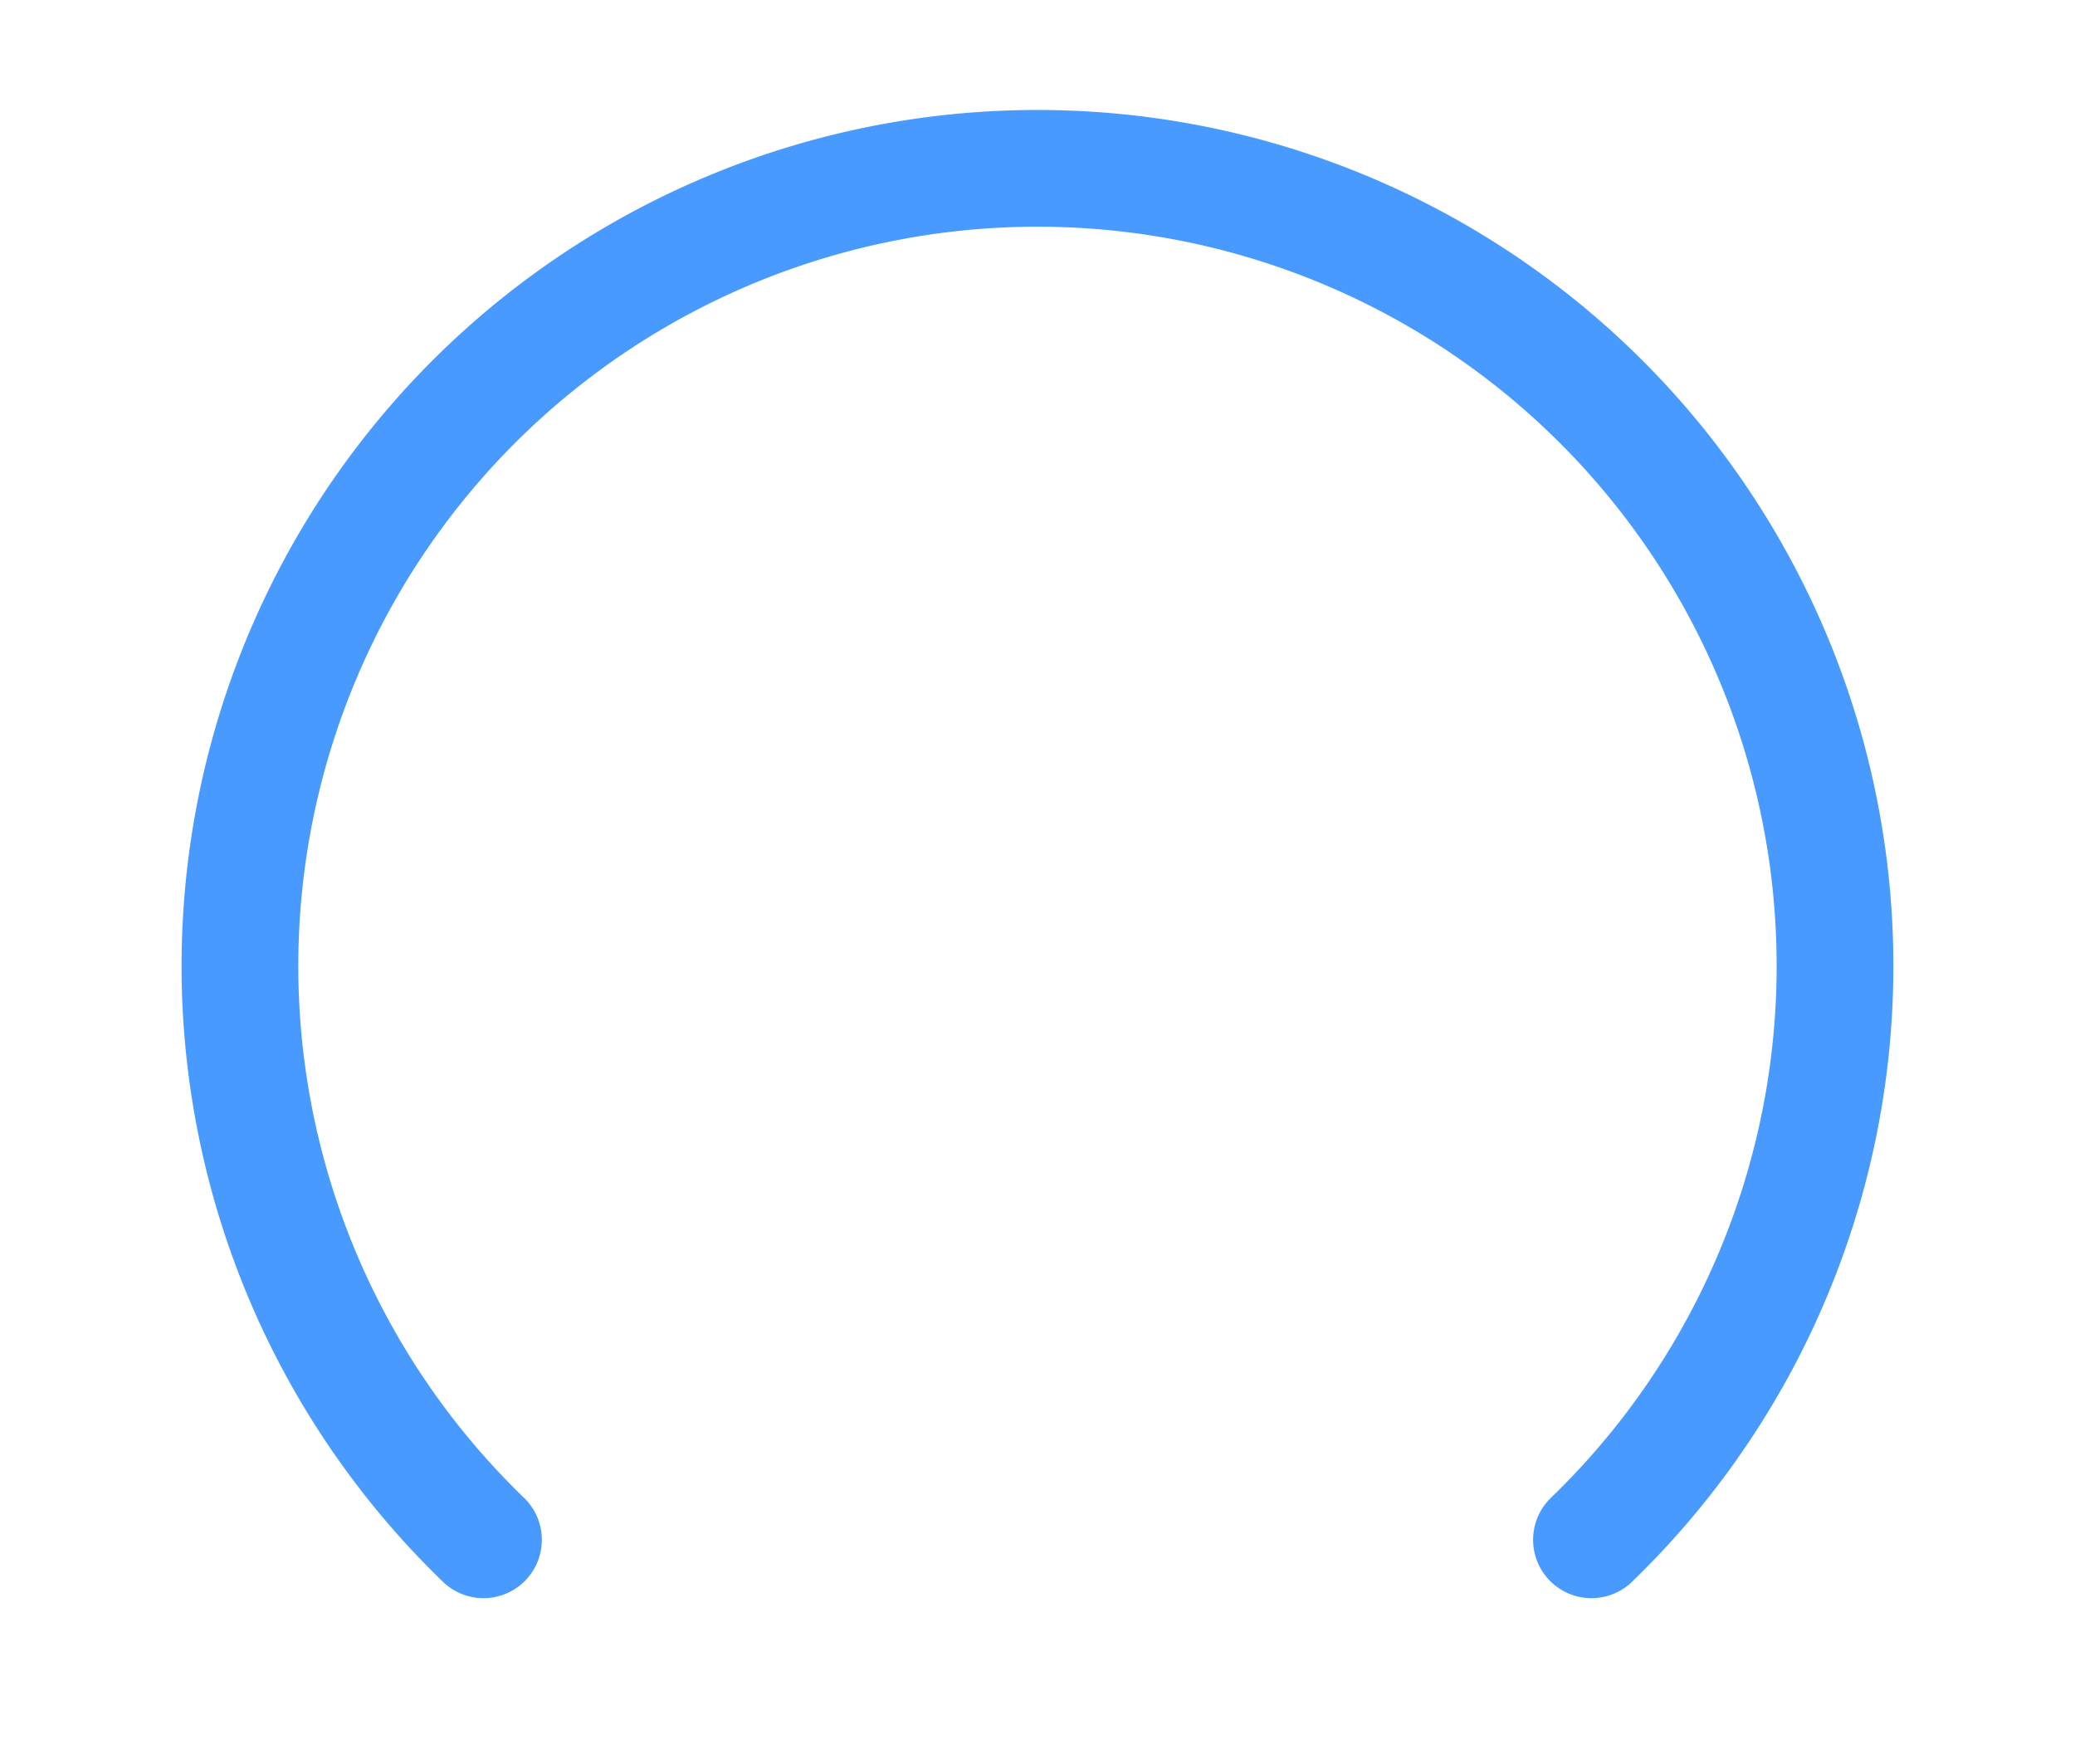 <svg xmlns="http://www.w3.org/2000/svg" xmlns:xlink="http://www.w3.org/1999/xlink" id="svg2" width="40" height="34" version="1.1"><path id="path6998" fill="none" stroke="#489aff" stroke-linecap="round" stroke-linejoin="round" stroke-width="2.322" d="m7.673 30.696a15.866 15.866 0 1 1 22.042 0" color="#000" transform="matrix(.969 0 0 .969 1.885 -.066)"/></svg>
